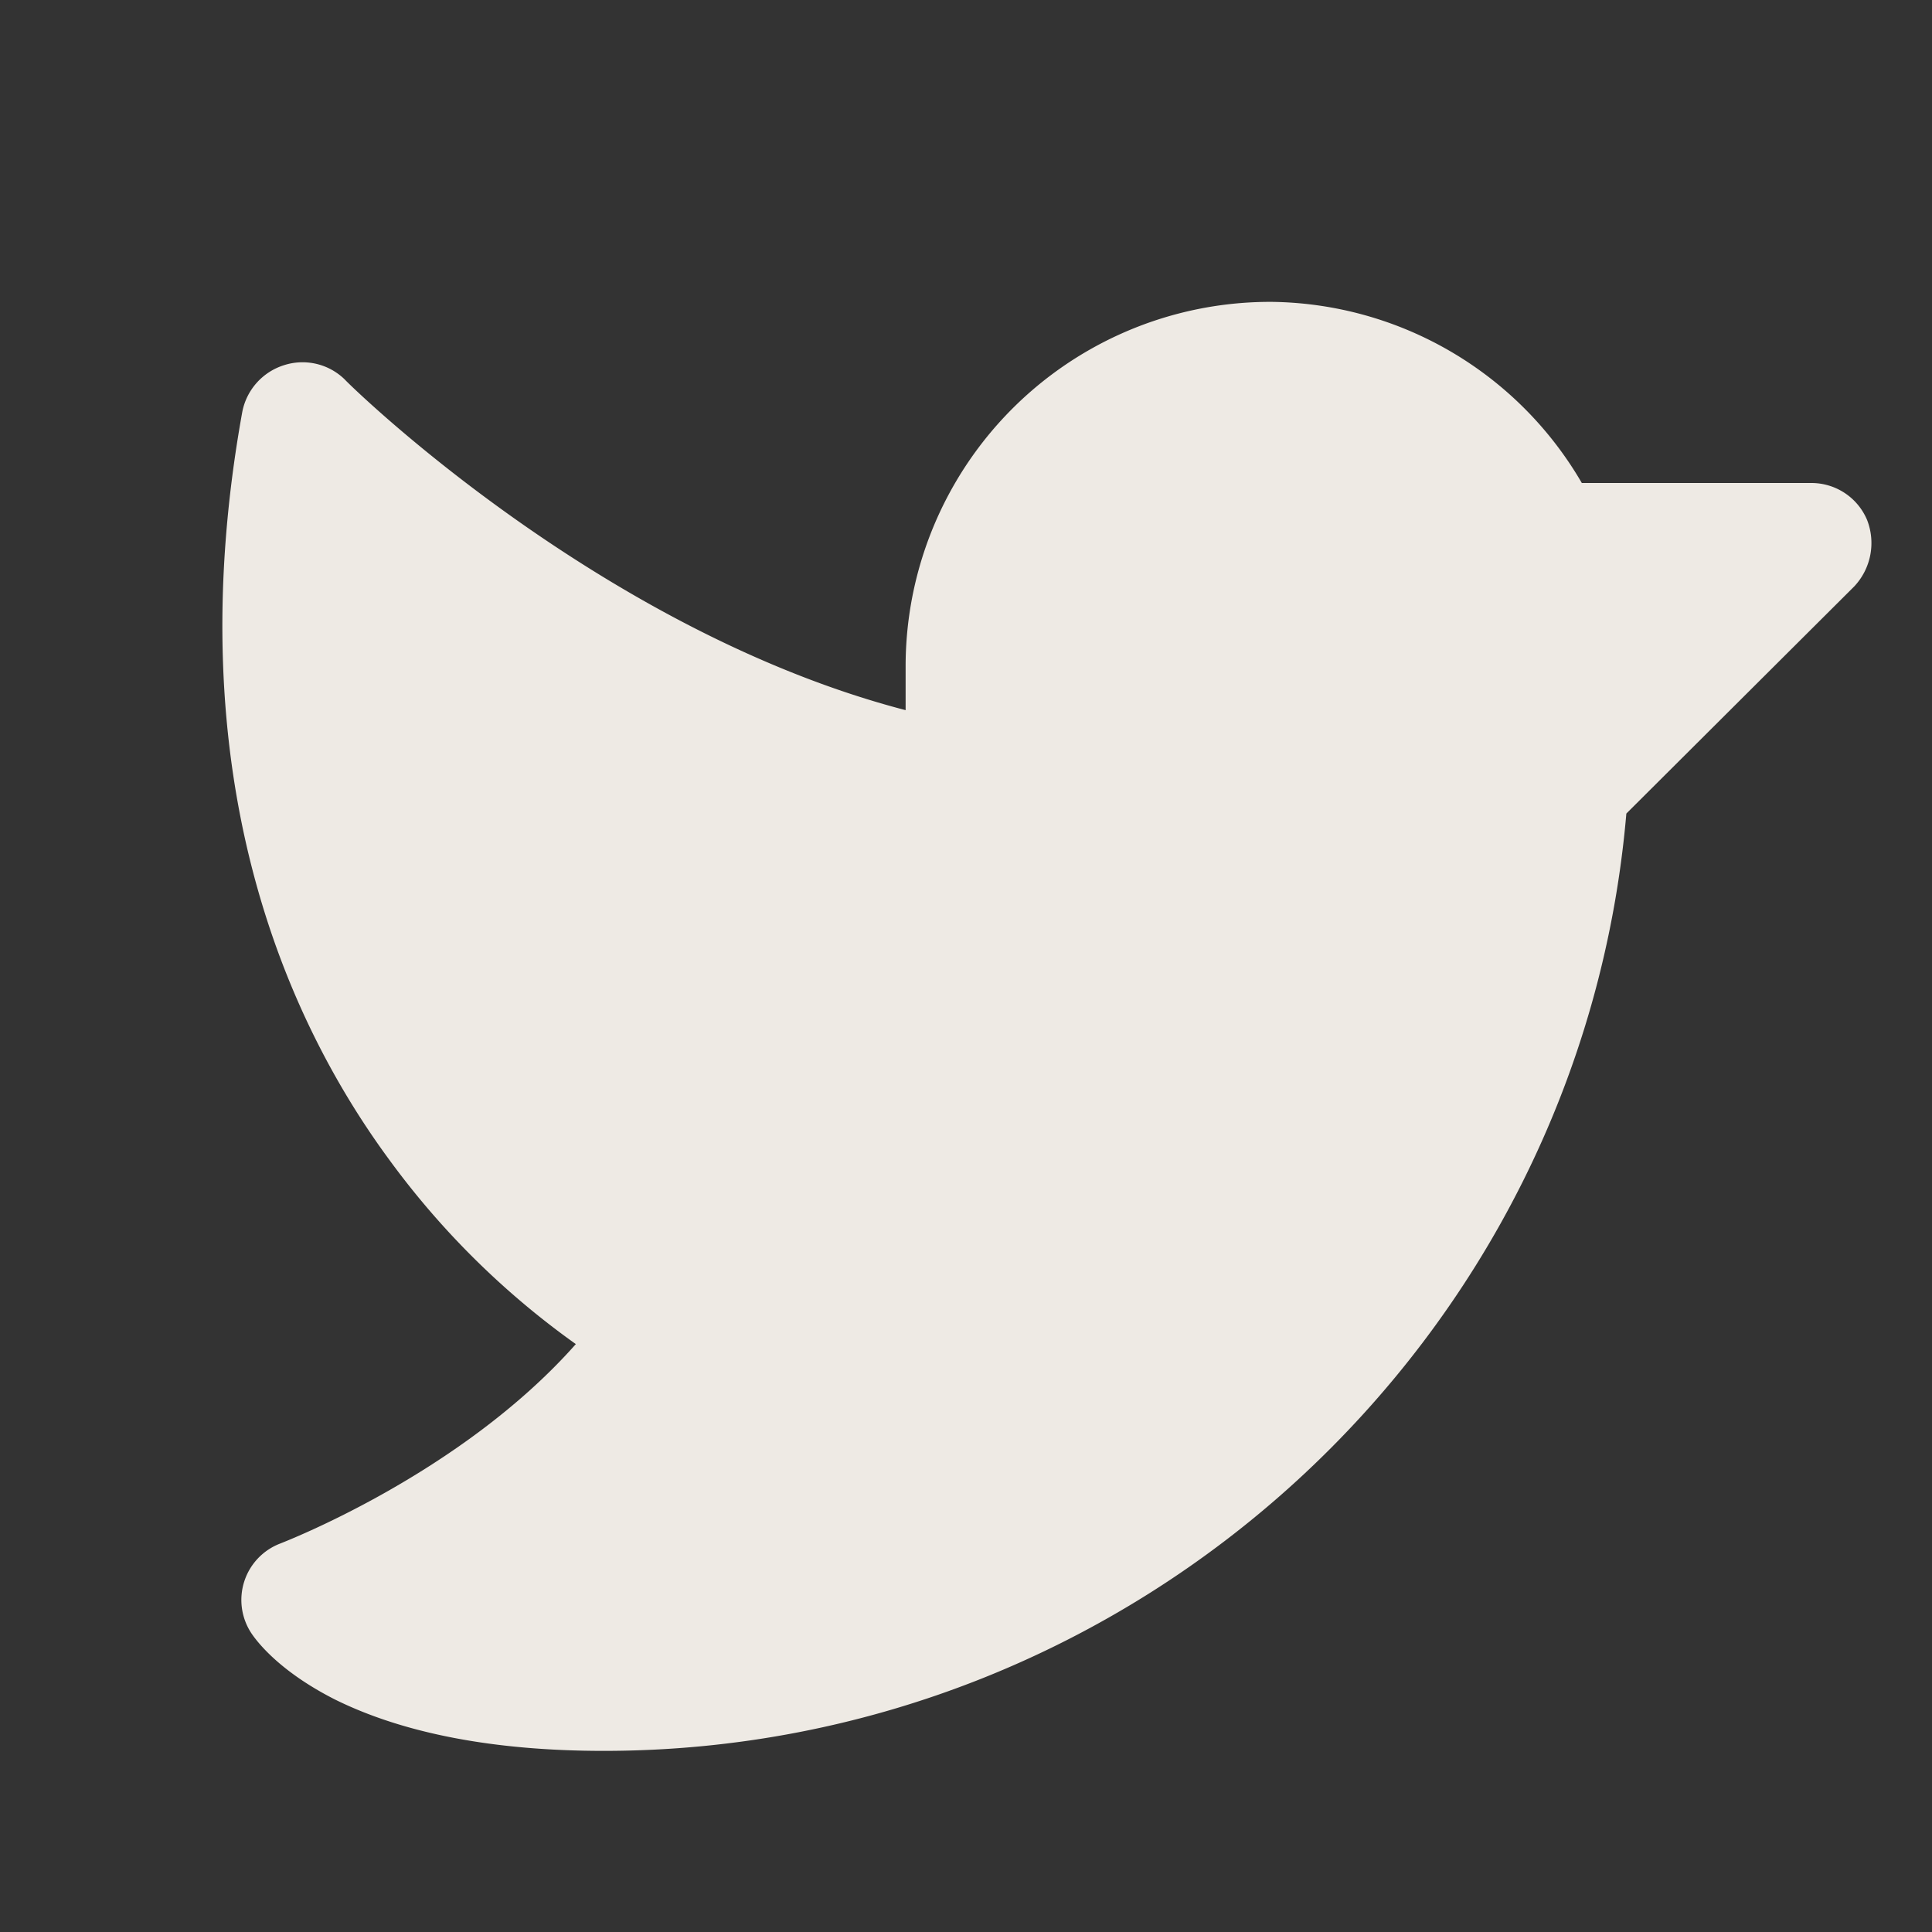 <svg xmlns="http://www.w3.org/2000/svg" width="192" height="192" fill="#eeeae4" viewBox="0 0 256 256"><rect x="0" y="0" width="256" height="256" fill="#333333" stroke="none"/><rect width="256" height="256" fill="none"></rect><path d="M245.7,77.7l-30.2,30.1C209.5,177.7,150.5,232,80,232c-14.5,0-26.5-2.3-35.6-6.8-7.3-3.7-10.3-7.6-11.1-8.8a8,8,0,0,1,3.9-11.9c.2-.1,23.8-9.1,39.1-26.4a108.6,108.6,0,0,1-24.7-24.4c-13.7-18.6-28.2-50.9-19.5-99.1a8.1,8.1,0,0,1,5.5-6.2,8,8,0,0,1,8.1,1.9c.3.4,33.6,33.2,74.3,43.8V88a48.3,48.3,0,0,1,48.6-48,48.2,48.2,0,0,1,41,24H240a8,8,0,0,1,7.4,4.9A8.4,8.4,0,0,1,245.7,77.7Z"></path></svg>